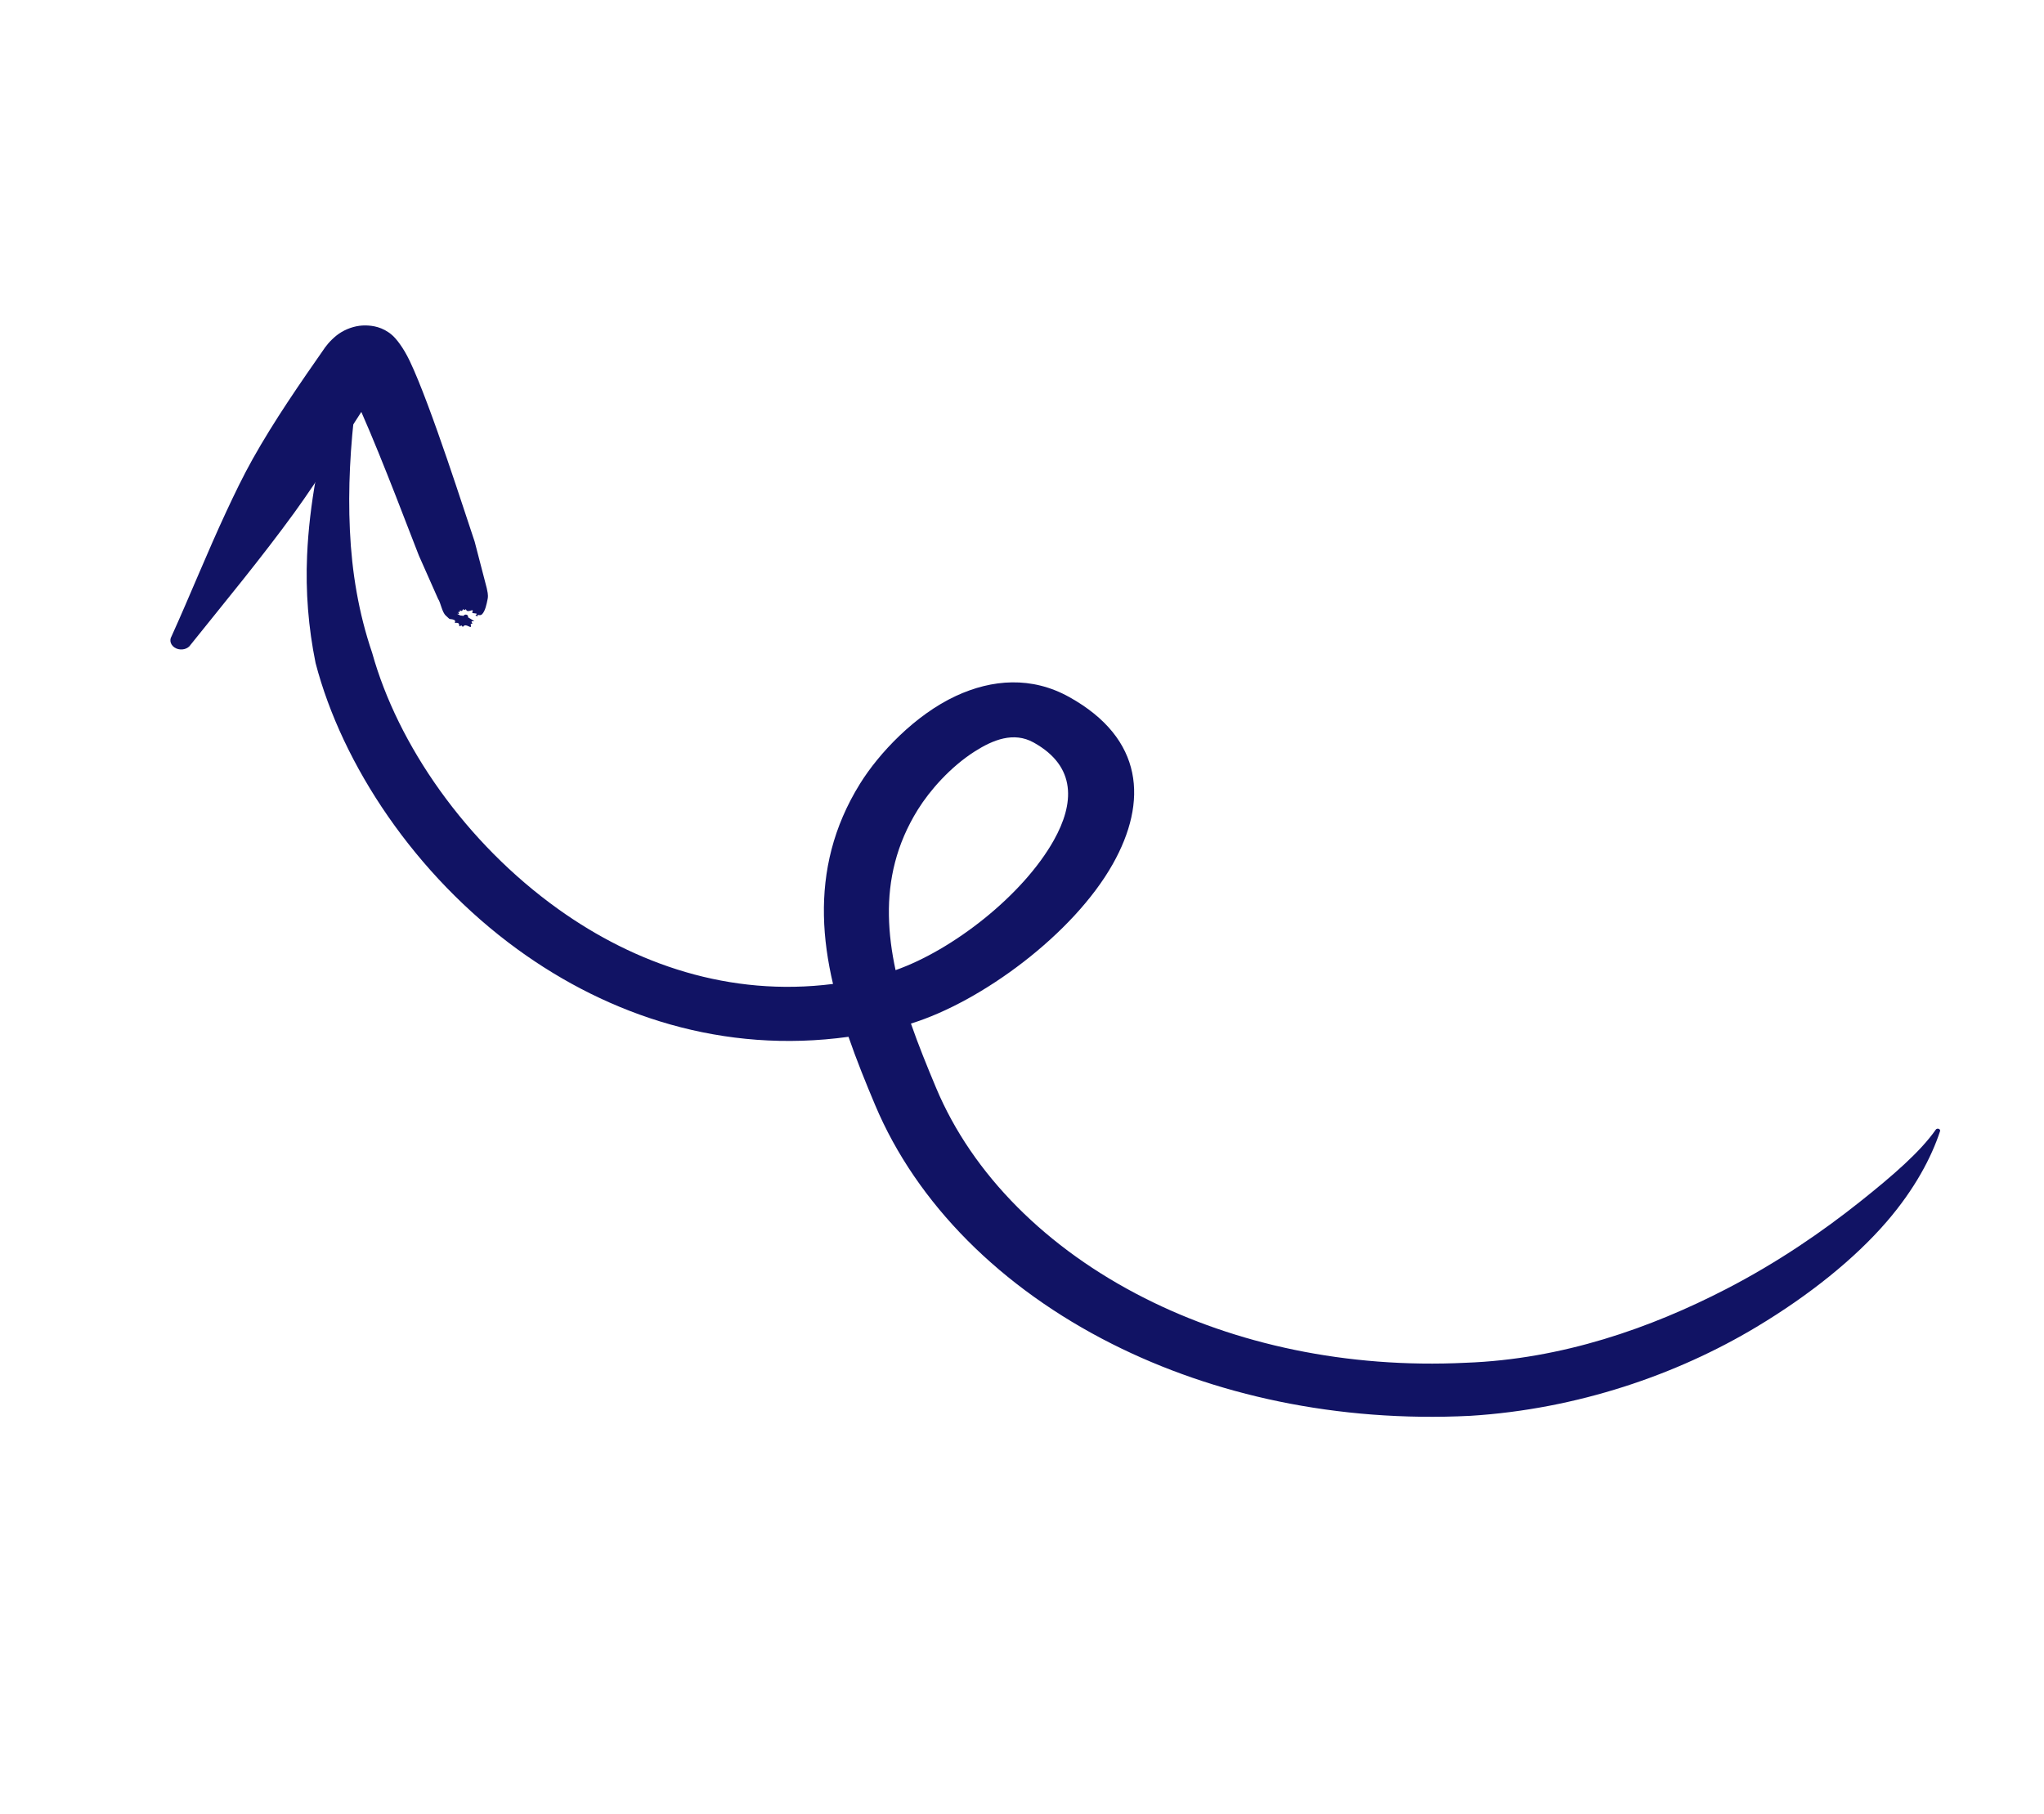 <svg width="160" height="142" viewBox="0 0 160 142" fill="none" xmlns="http://www.w3.org/2000/svg">
<path fill-rule="evenodd" clip-rule="evenodd" d="M66.419 81.17C56.632 82.525 47.676 79.531 40.514 74.325C32.491 68.491 26.78 59.874 24.703 51.907C24.135 49.115 23.916 46.318 24.038 43.502C24.213 39.439 25.019 35.385 26.139 31.318C26.217 30.927 26.661 30.666 27.129 30.737C27.597 30.807 27.914 31.182 27.838 31.575C27.422 34.919 27.234 38.23 27.389 41.516C27.539 44.777 28.065 47.976 29.134 51.118C31.129 58.286 36.426 65.976 43.719 71.188C49.712 75.471 57.106 78.064 65.207 77.032C64.79 75.256 64.527 73.468 64.496 71.68C64.432 68.219 65.208 64.755 67.322 61.352C68.804 58.964 71.631 55.969 74.826 54.486C77.665 53.169 80.761 52.936 83.696 54.569C89.544 57.824 89.853 62.759 87.113 67.634C84.024 73.128 76.819 78.436 71.306 80.133C71.895 81.83 72.581 83.506 73.27 85.154C76.121 91.964 81.947 97.765 89.604 101.632C96.705 105.22 105.378 107.145 114.739 106.689C122.285 106.416 129.234 103.956 135.106 100.925C139.191 98.817 142.697 96.387 145.573 94.1C148.188 92.021 150.312 90.173 151.518 88.453C151.557 88.375 151.665 88.34 151.758 88.374C151.852 88.407 151.895 88.498 151.857 88.576C151.194 90.594 149.892 93.088 147.68 95.651C145.198 98.527 141.653 101.391 137.486 103.89C131.259 107.626 123.466 110.319 115.103 110.843C104.665 111.366 94.994 109.212 87.066 105.222C78.36 100.84 71.756 94.241 68.502 86.508C67.764 84.757 67.042 82.973 66.419 81.17ZM70.103 75.951C69.796 74.532 69.605 73.106 69.582 71.678C69.536 68.894 70.15 66.106 71.855 63.371C72.788 61.876 74.394 60.044 76.296 58.832C77.73 57.917 79.35 57.263 80.911 58.13C84.308 60.014 84.082 62.942 82.497 65.772C80.062 70.122 74.548 74.388 70.103 75.951Z" fill="#111364"/>
<path fill-rule="evenodd" clip-rule="evenodd" d="M28.284 32.25C27.496 33.462 26.721 34.683 25.921 35.897C24.981 37.322 24.044 38.749 23.033 40.142C20.445 43.701 17.659 47.06 14.923 50.474C14.711 50.817 14.203 50.945 13.792 50.764C13.38 50.581 13.218 50.154 13.43 49.811C14.894 46.574 16.194 43.317 17.715 40.05C18.363 38.661 19.022 37.285 19.778 35.937C21.47 32.919 23.466 30.039 25.452 27.192C25.7 26.847 26.195 26.31 26.729 25.998C27.326 25.647 27.975 25.473 28.588 25.478C29.167 25.481 29.95 25.597 30.682 26.224C31.011 26.506 31.562 27.193 32.066 28.245C33.727 31.714 36.53 40.585 37.156 42.407L38.102 46.046C38.138 46.259 38.239 46.557 38.173 46.887C38.086 47.328 37.983 47.821 37.744 48.08C37.562 48.277 37.288 48.031 37.404 48.175C37.491 48.286 37.153 48.214 37.236 48.158C37.549 47.945 36.89 48.085 36.969 47.929C37.166 47.543 36.598 48.044 36.489 47.733C36.448 47.62 36.382 47.837 36.31 47.732C36.21 47.584 36.234 47.929 36.051 47.801C35.939 47.723 36.062 47.982 35.891 47.911C35.764 47.859 36.065 48.112 35.848 48.061C35.649 48.016 35.992 48.154 35.992 48.154C35.992 48.154 35.804 48.165 36.286 48.215C36.321 48.135 36.427 48.095 36.522 48.125C36.618 48.155 36.667 48.245 36.632 48.324C37.636 48.914 36.718 48.428 36.955 48.766C37.039 48.885 36.821 48.785 36.847 48.886C36.979 49.388 36.499 48.74 36.269 49.038C36.176 49.158 36.188 48.895 36.055 48.993C35.823 49.165 36.114 48.707 35.681 48.765C35.456 48.795 35.846 48.577 35.407 48.487C35.082 48.42 35.316 48.573 34.894 48.191C34.594 47.919 34.496 47.174 34.294 46.889L32.791 43.499C32.222 42.08 30.023 36.187 28.284 32.25Z" fill="#111364"/>
</svg>
